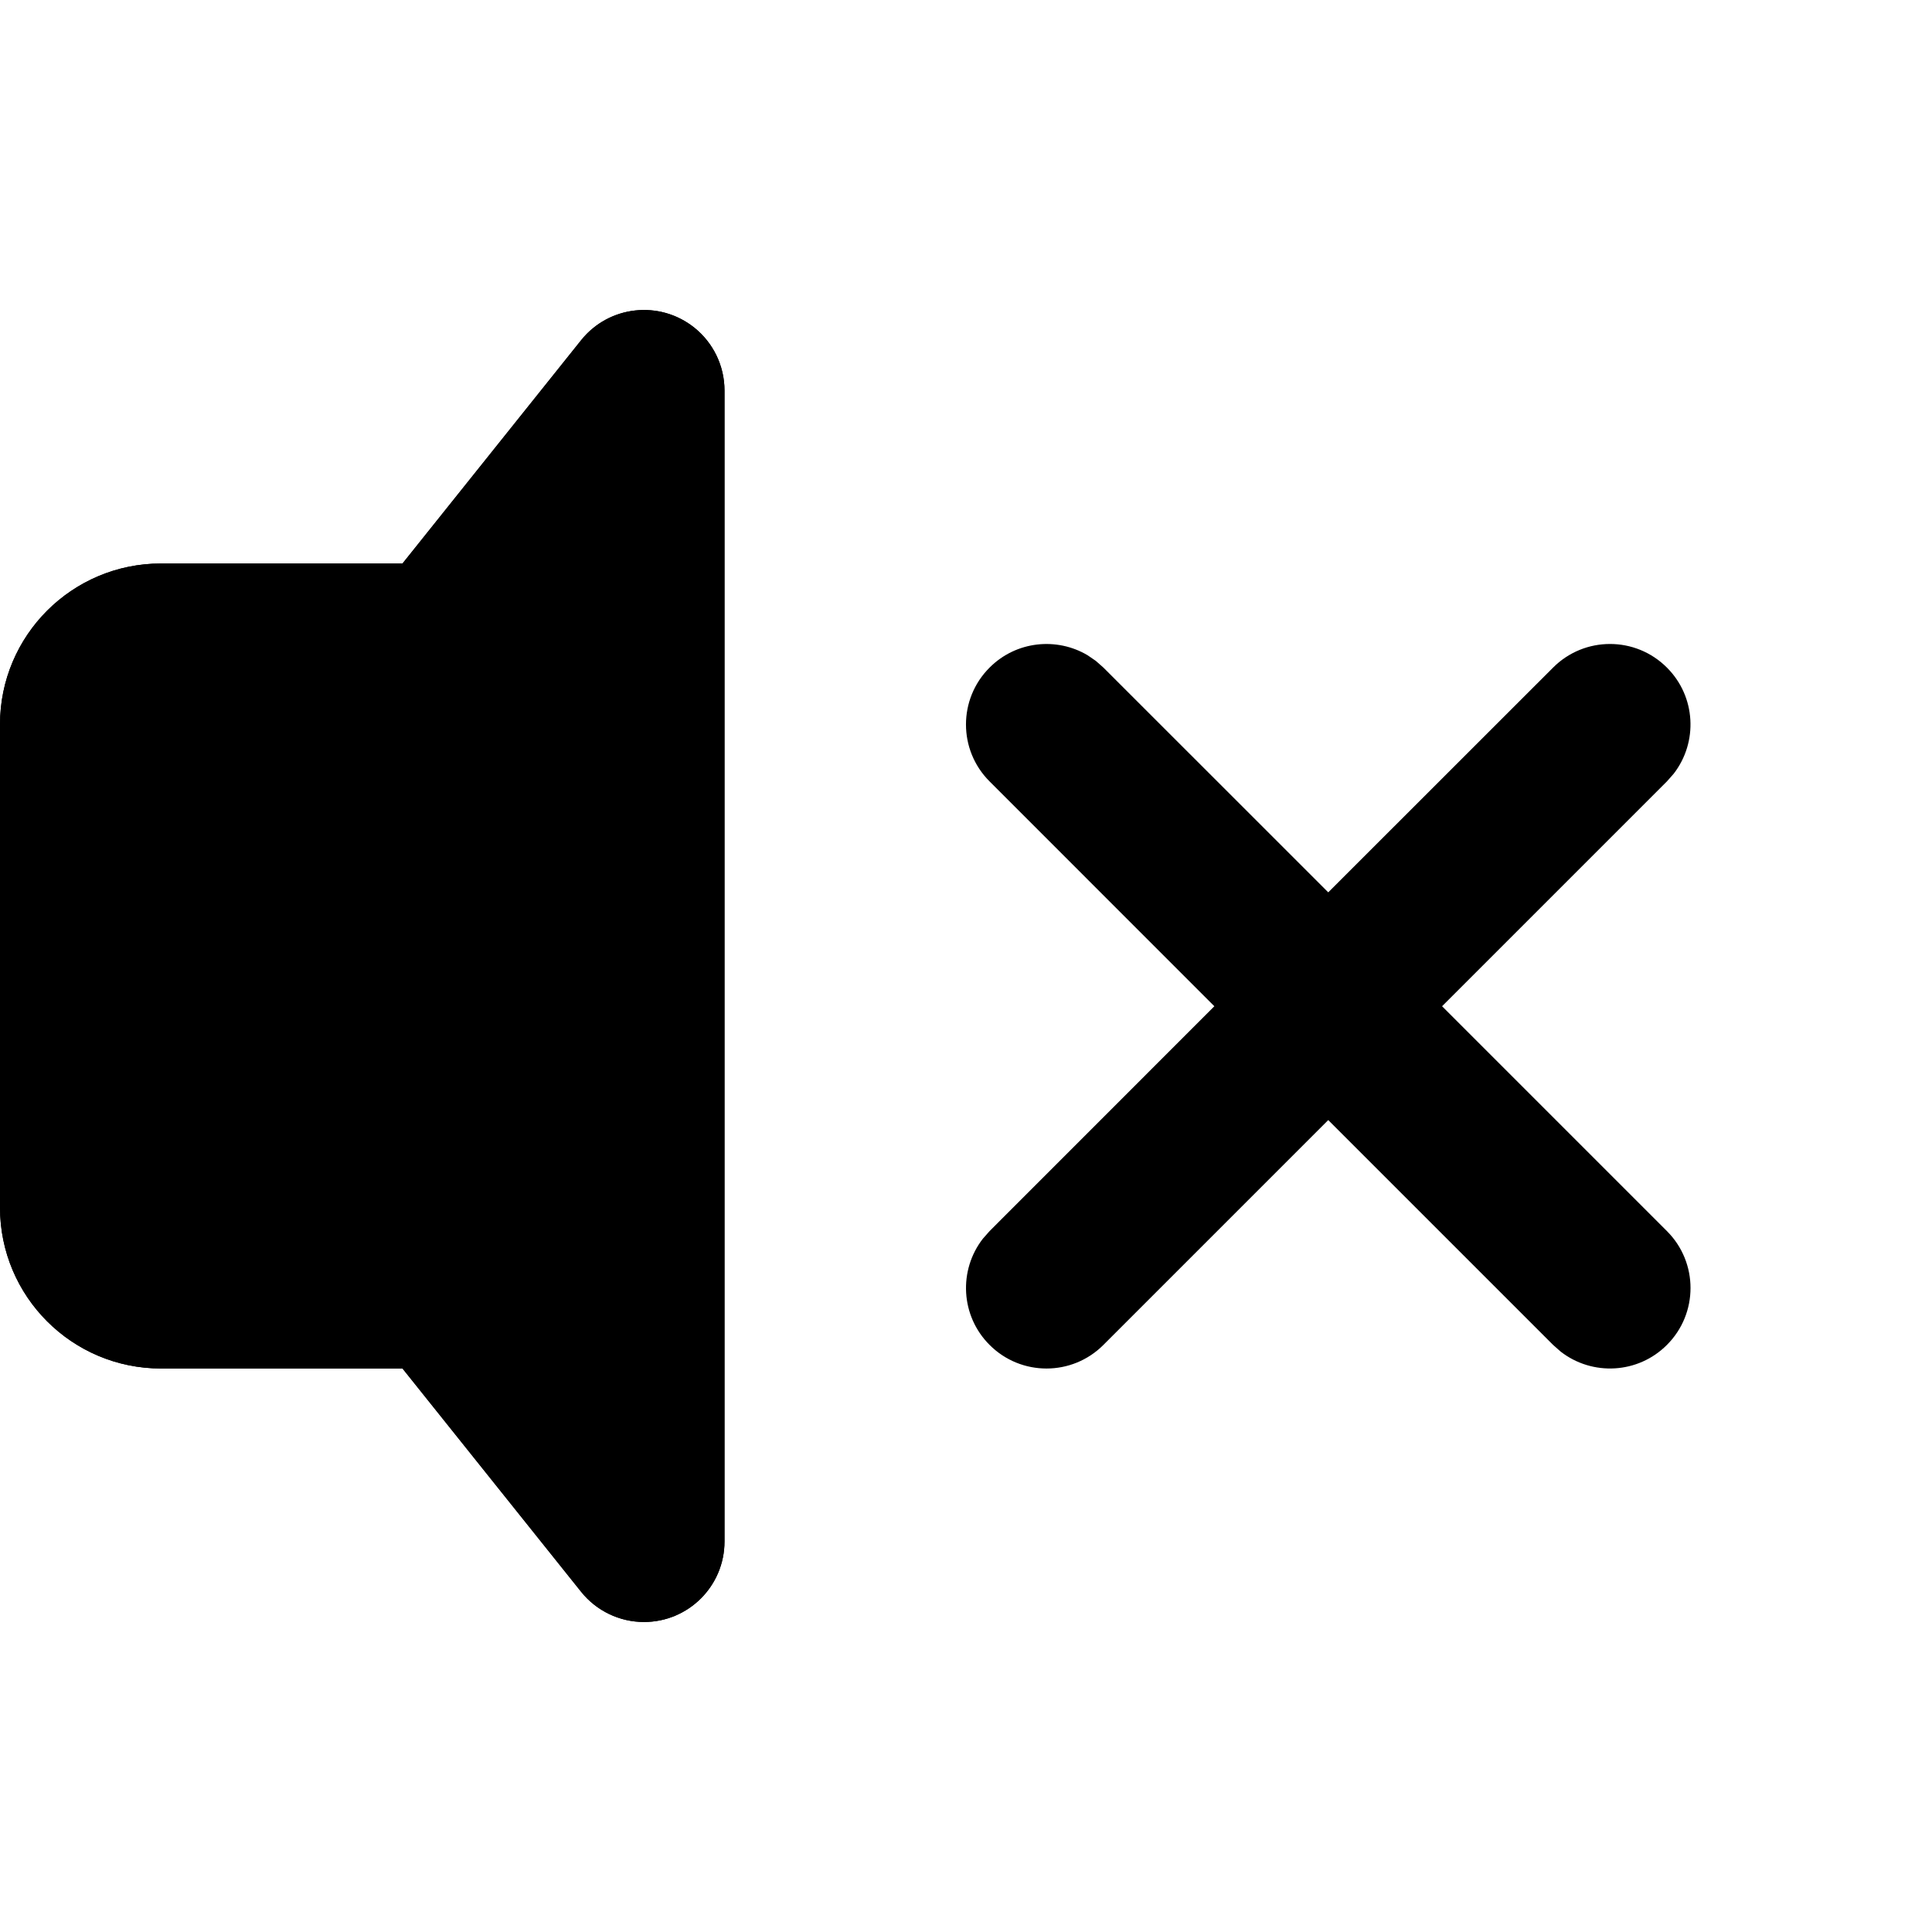 <svg xmlns="http://www.w3.org/2000/svg" aria-label="Change volume" aria-hidden="true" class="icon" fill="currentColor" height="24" role="img" viewBox="0 0 24 24" width="24">
  <path d="M2,7 L5,7 L5,7 L7.219,4.226 C7.564,3.795 8.193,3.725 8.625,4.07 C8.862,4.26 9,4.547 9,4.851 L9,19.149 C9,19.702 8.552,20.149 8,20.149 C7.696,20.149 7.409,20.011 7.219,19.774 L5,17 L5,17 L2,17 C0.895,17 1.3527075e-16,16.105 0,15 L0,9 C-1.3527075e-16,7.895 0.895,7 2,7 Z"></path>
  <path class="volume--path-mute" d="M8.625,4.07 C8.862,4.26 9,4.547 9,4.851 L9,19.149 C9,19.702 8.552,20.149 8,20.149 C7.696,20.149 7.409,20.011 7.219,19.774 L5,17 L2,17 C0.895,17 1.3527075e-16,16.105 0,15 L0,9 C-1.3527075e-16,7.895 0.895,7 2,7 L5,7 L7.219,4.226 C7.564,3.795 8.193,3.725 8.625,4.07 Z M13.511,8.14 L13.613,8.21 L13.707,8.293 L16.5,11.085 L19.293,8.293 C19.683,7.902 20.317,7.902 20.707,8.293 C21.068,8.653 21.095,9.221 20.79,9.613 L20.707,9.707 L17.914,12.5 L20.707,15.293 C21.098,15.683 21.098,16.317 20.707,16.707 C20.347,17.068 19.779,17.095 19.387,16.79 L19.293,16.707 L16.5,13.914 L13.707,16.707 C13.317,17.098 12.683,17.098 12.293,16.707 C11.932,16.347 11.905,15.779 12.21,15.387 L12.293,15.293 L15.085,12.5 L12.293,9.707 C11.902,9.317 11.902,8.683 12.293,8.293 C12.623,7.962 13.128,7.912 13.511,8.14 Z"></path>
</svg>